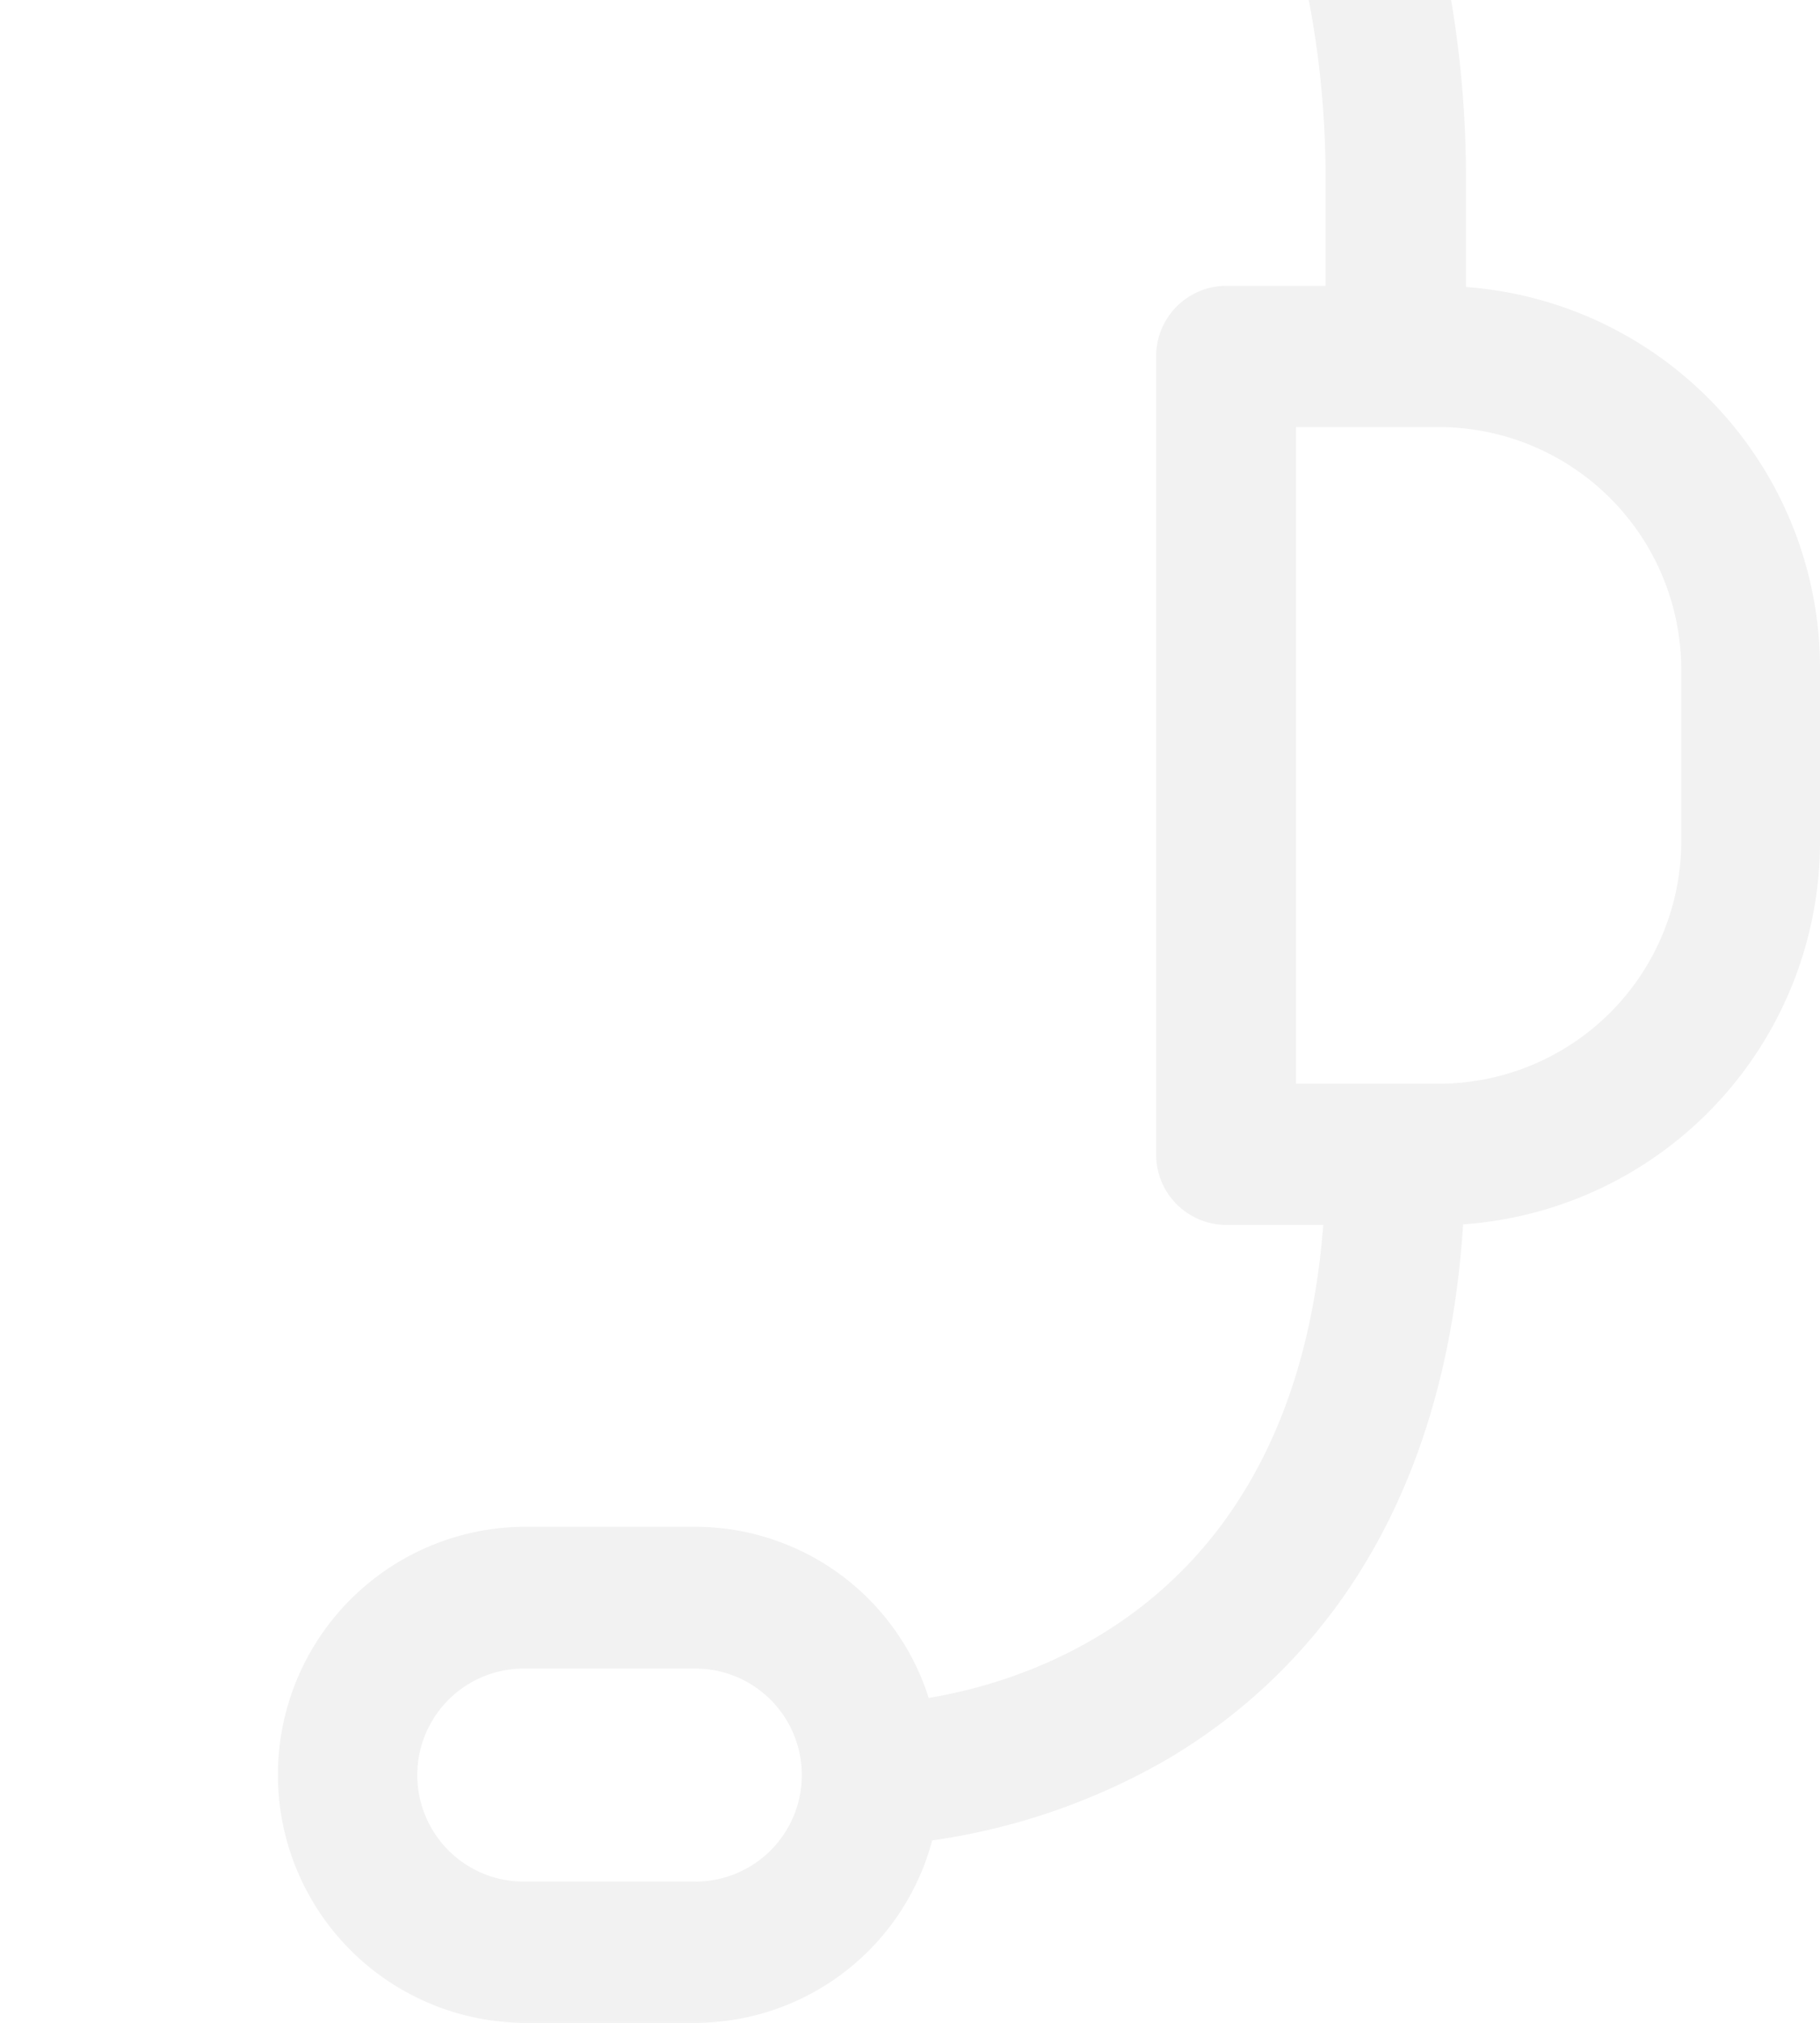 <svg id="Services" xmlns="http://www.w3.org/2000/svg" xmlns:xlink="http://www.w3.org/1999/xlink" width="117" height="130" viewBox="0 0 117 130">
  <defs>
    <filter id="filter" x="-9" y="0" width="274" height="304" filterUnits="userSpaceOnUse">
      <feOffset result="offset" dy="10" in="SourceAlpha"/>
      <feGaussianBlur result="blur" stdDeviation="3.162"/>
      <feFlood result="flood" flood-opacity="0.05"/>
      <feComposite result="composite" operator="in" in2="blur"/>
      <feBlend result="blend" in="SourceGraphic"/>
    </filter>
  </defs>
  <g id="Services-2" data-name="Services">
    <g id="_1" data-name="1">
      <g id="Call_Center" data-name="Call Center">
        <path id="Icon_Shape" data-name="Icon Shape" opacity="0.051" class="cls-1" d="M94.243,18.445V11.524c0-16.563-5.781-31.953-16.263-43.373A55.738,55.738,0,0,0,36.352-50H30.72A55.738,55.738,0,0,0-10.908-31.85C-21.39-20.429-27.172-5.039-27.172,11.524v6.921A24.694,24.694,0,0,0-50,43.176V53.991A24.638,24.638,0,0,0-25.568,78.759H-11.8a4.52,4.52,0,0,0,4.476-4.538V22.907A4.52,4.52,0,0,0-11.8,18.369h-6.416V11.524c0-29.911,21.038-52.449,48.9-52.449h5.633c27.9,0,48.9,22.538,48.9,52.449v6.845H78.8a4.52,4.52,0,0,0-4.476,4.538V74.184A4.52,4.52,0,0,0,78.8,78.721h6.267c-1.828,23.673-17.9,29.156-25.365,30.4a15.763,15.763,0,0,0-14.958-11H33.555a15.941,15.941,0,0,0,0,31.878H44.782a15.779,15.779,0,0,0,15.144-11.723,41.941,41.941,0,0,0,15.182-5.256c8.094-4.8,17.681-14.6,18.949-34.336A24.655,24.655,0,0,0,117,53.953V43.138A24.567,24.567,0,0,0,94.243,18.445Zm-110.449,51.2h-9.288a15.6,15.6,0,0,1-15.48-15.693V43.138a15.6,15.6,0,0,1,15.48-15.693h9.288v42.2Zm60.987,51.278H33.555a6.846,6.846,0,0,1,0-13.69H44.782A6.846,6.846,0,0,1,44.782,120.924Zm63.3-66.971A15.6,15.6,0,0,1,92.6,69.646H83.314v-42.2H92.6a15.6,15.6,0,0,1,15.48,15.693V53.953Z"/>
      </g>
    </g>
  </g>
</svg>

